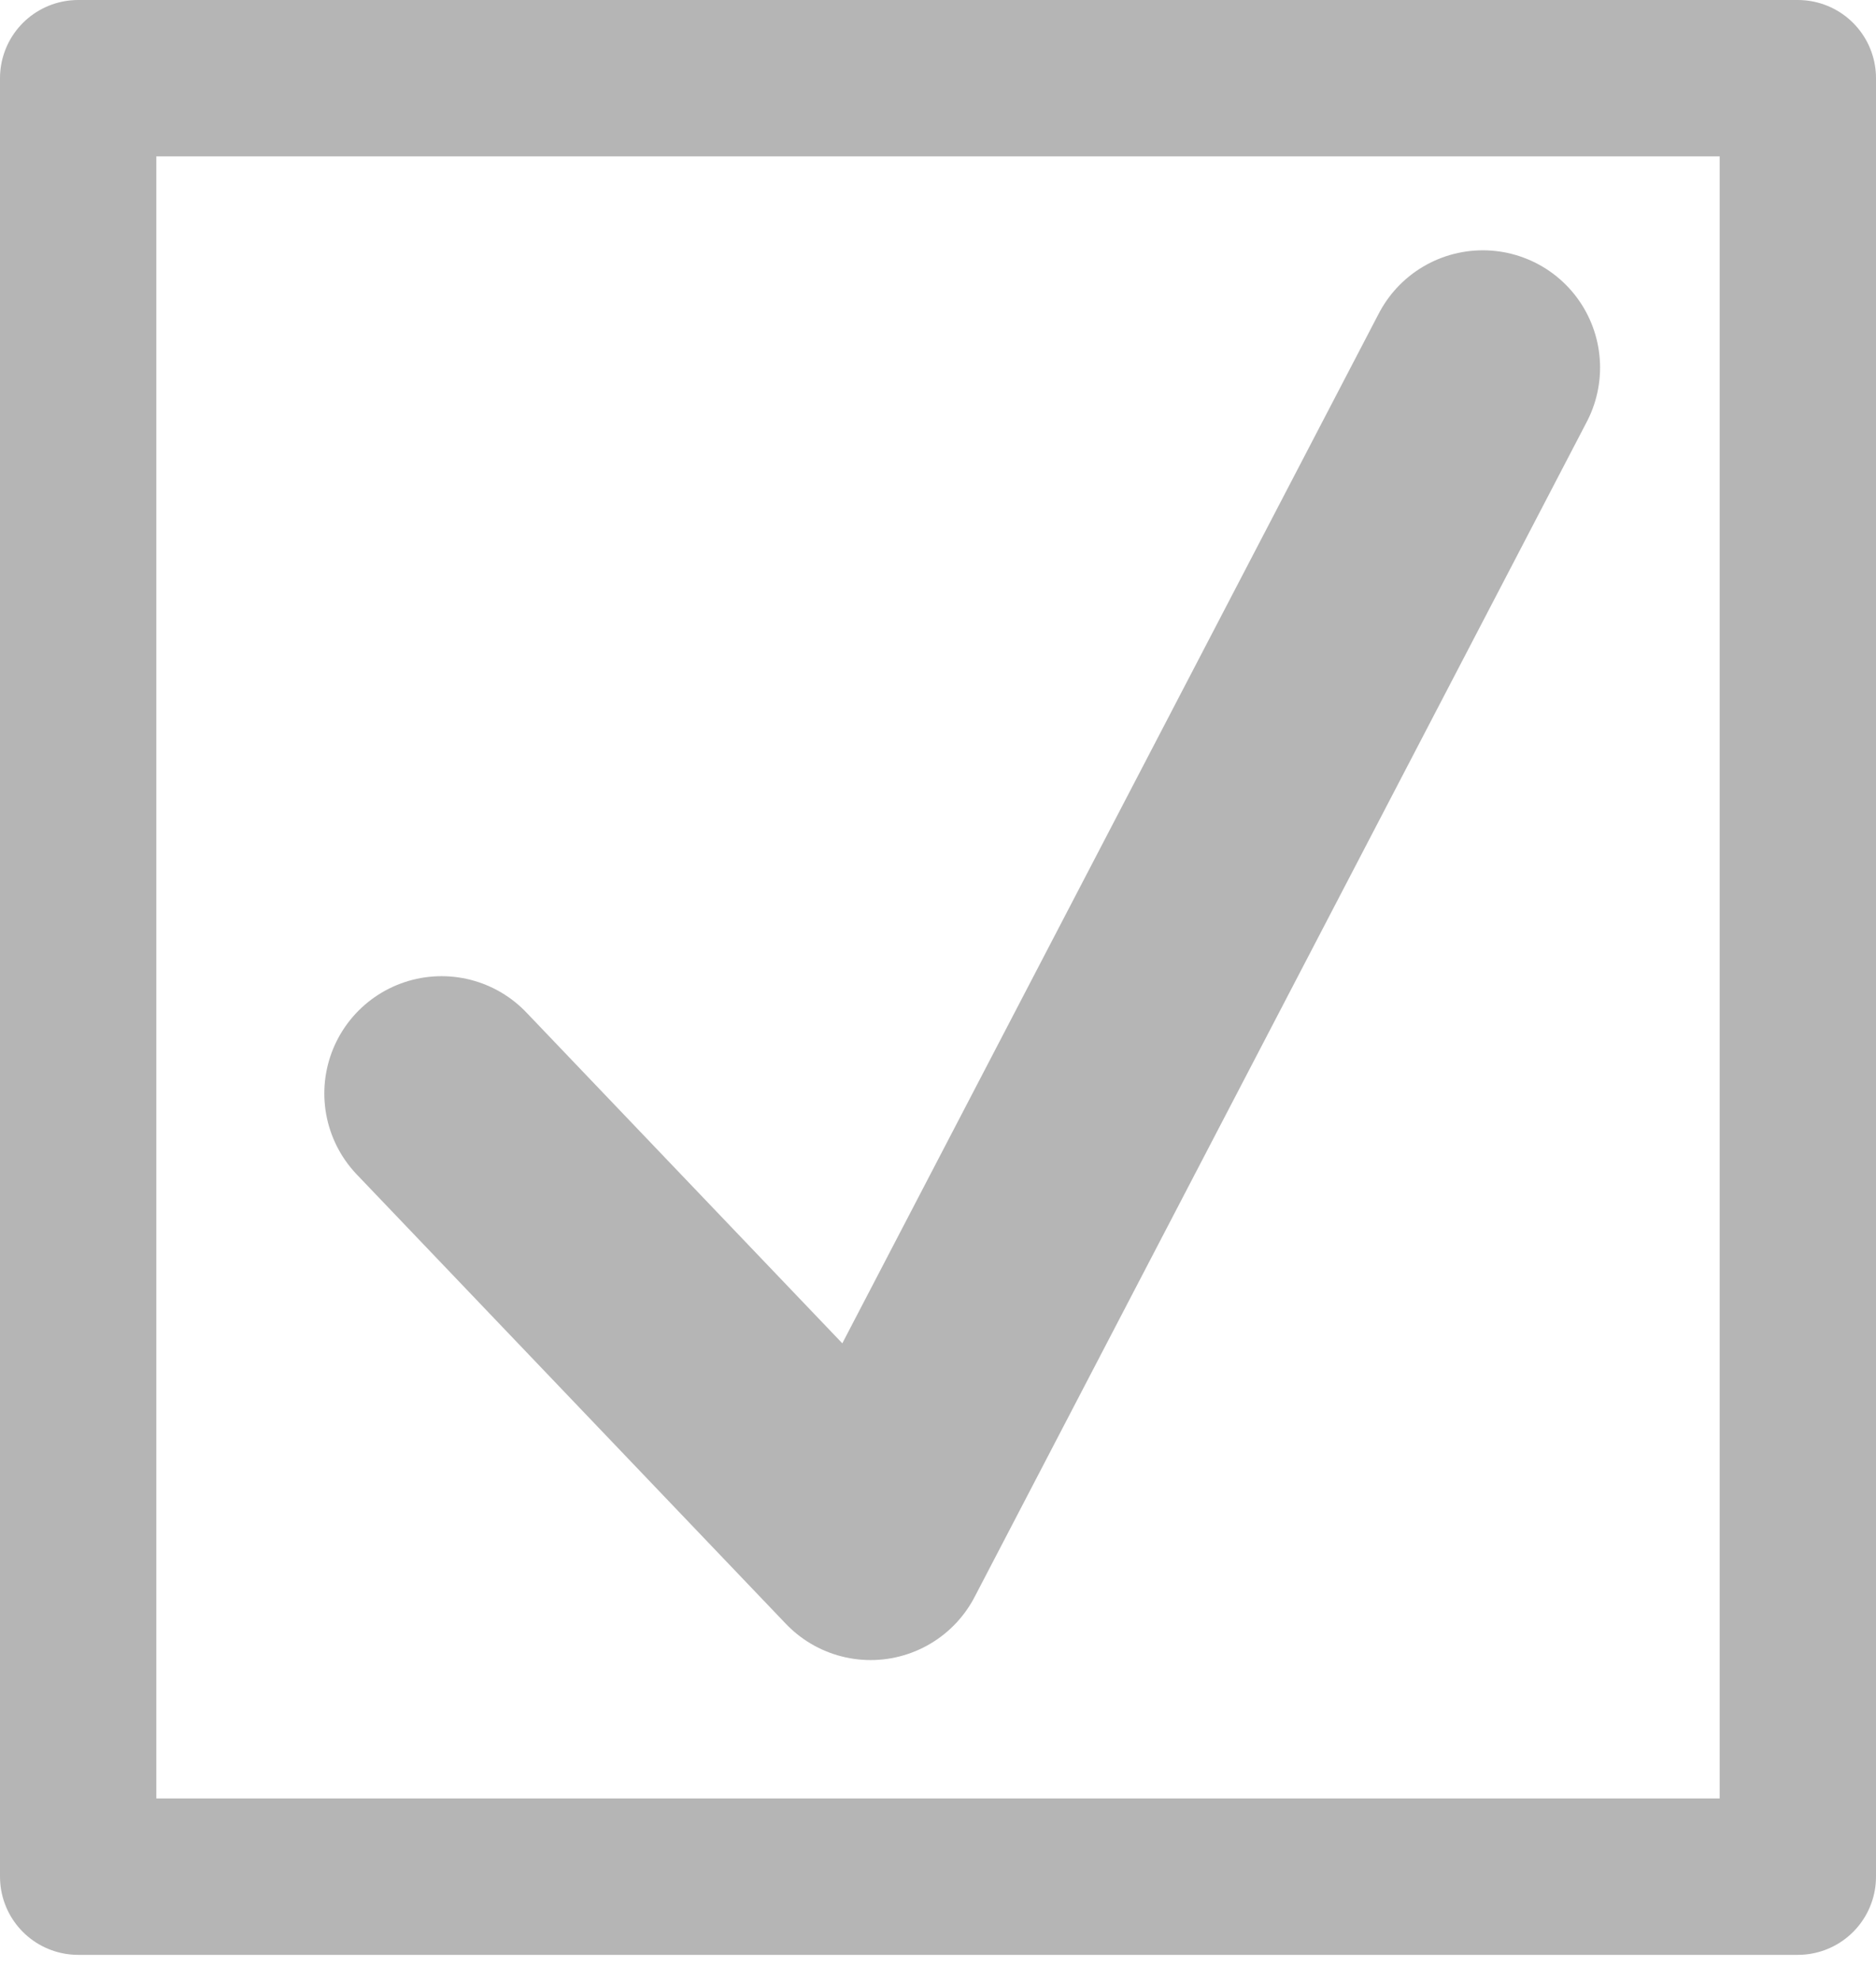 <svg xmlns="http://www.w3.org/2000/svg" width="24" height="25.337" viewBox="0 0 24 25.337"><g transform="translate(0 0)"><g transform="translate(0 0)" fill="none" stroke="#b5b5b5" stroke-linejoin="round" stroke-width="2"><rect width="24" height="25" stroke="none"/><rect x="1" y="1" width="22" height="23" fill="none"/></g><path d="M2826.254,1845.539l5.489,5.746,7.832-15.029" transform="translate(-2820.605 -1831.555)" fill="none" stroke="#b5b5b5" stroke-linecap="round" stroke-linejoin="round" stroke-width="3"/></g></svg>